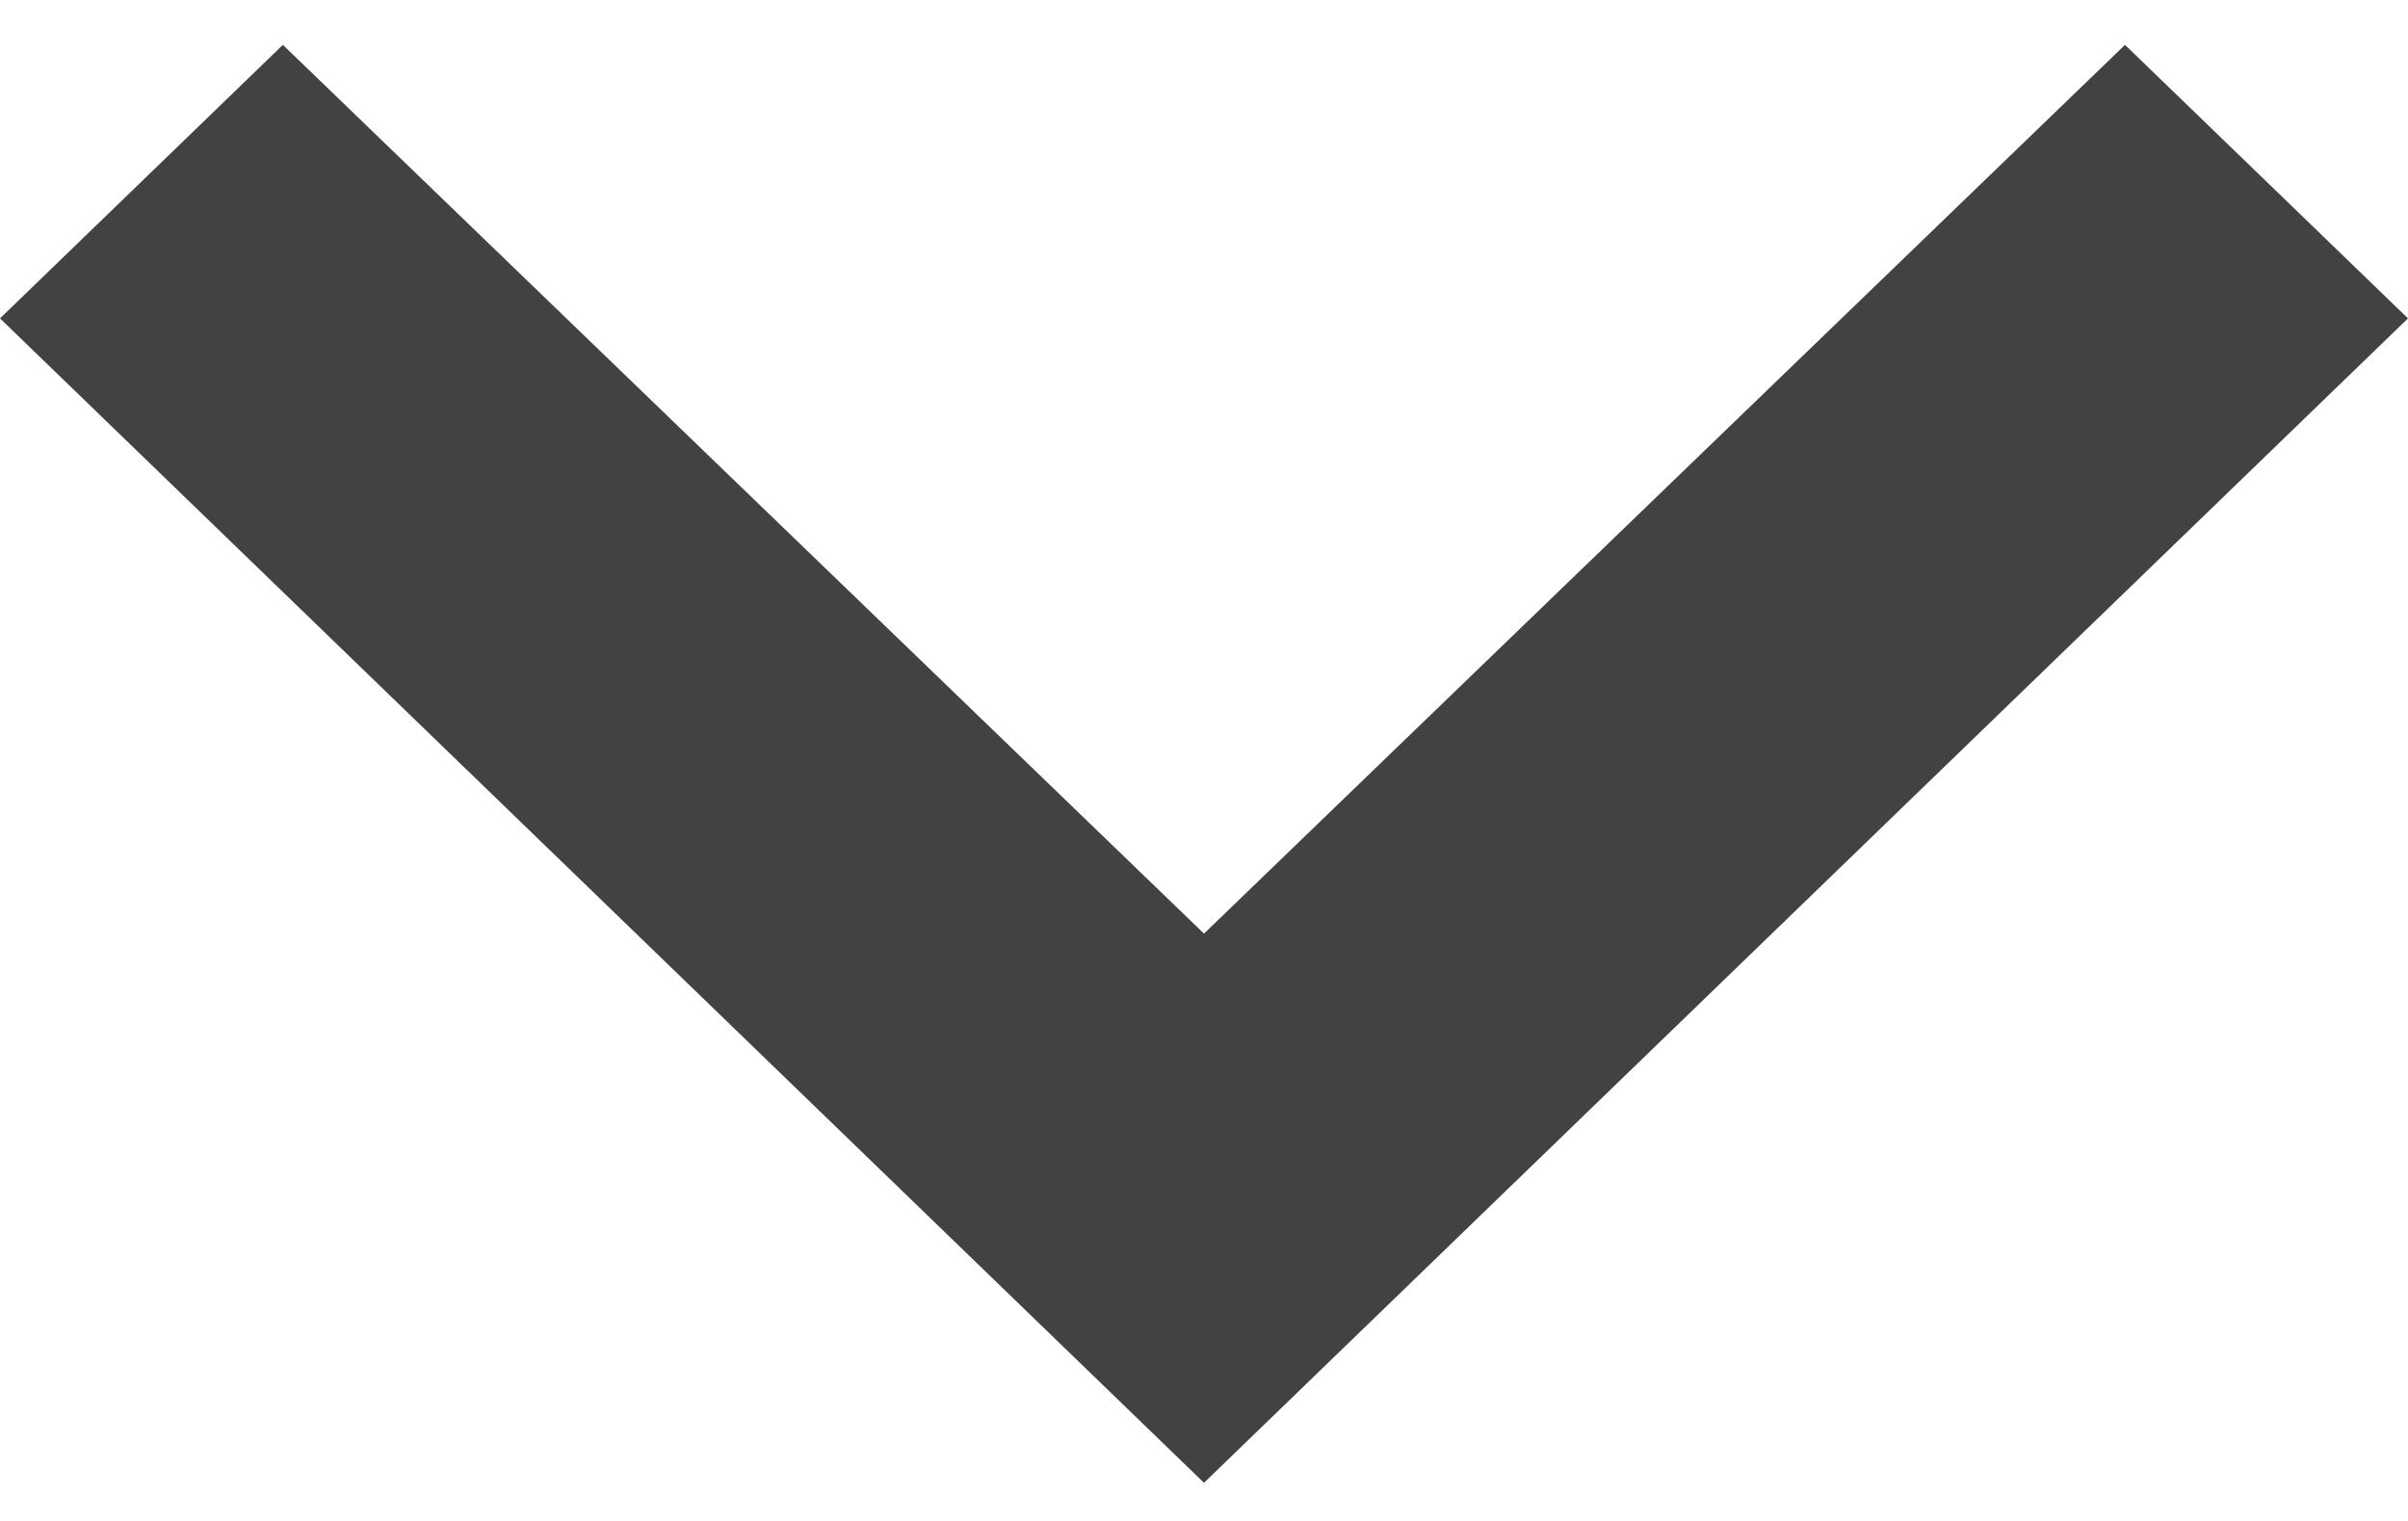 <svg width="19" height="12" viewBox="0 0 19 12" fill="none" xmlns="http://www.w3.org/2000/svg">
<path d="M2.232 0.354L9.5 7.366L16.767 0.354L19 2.512L9.5 11.699L0 2.512L2.232 0.354Z" fill="black" fill-opacity="0.74"/>
</svg>
